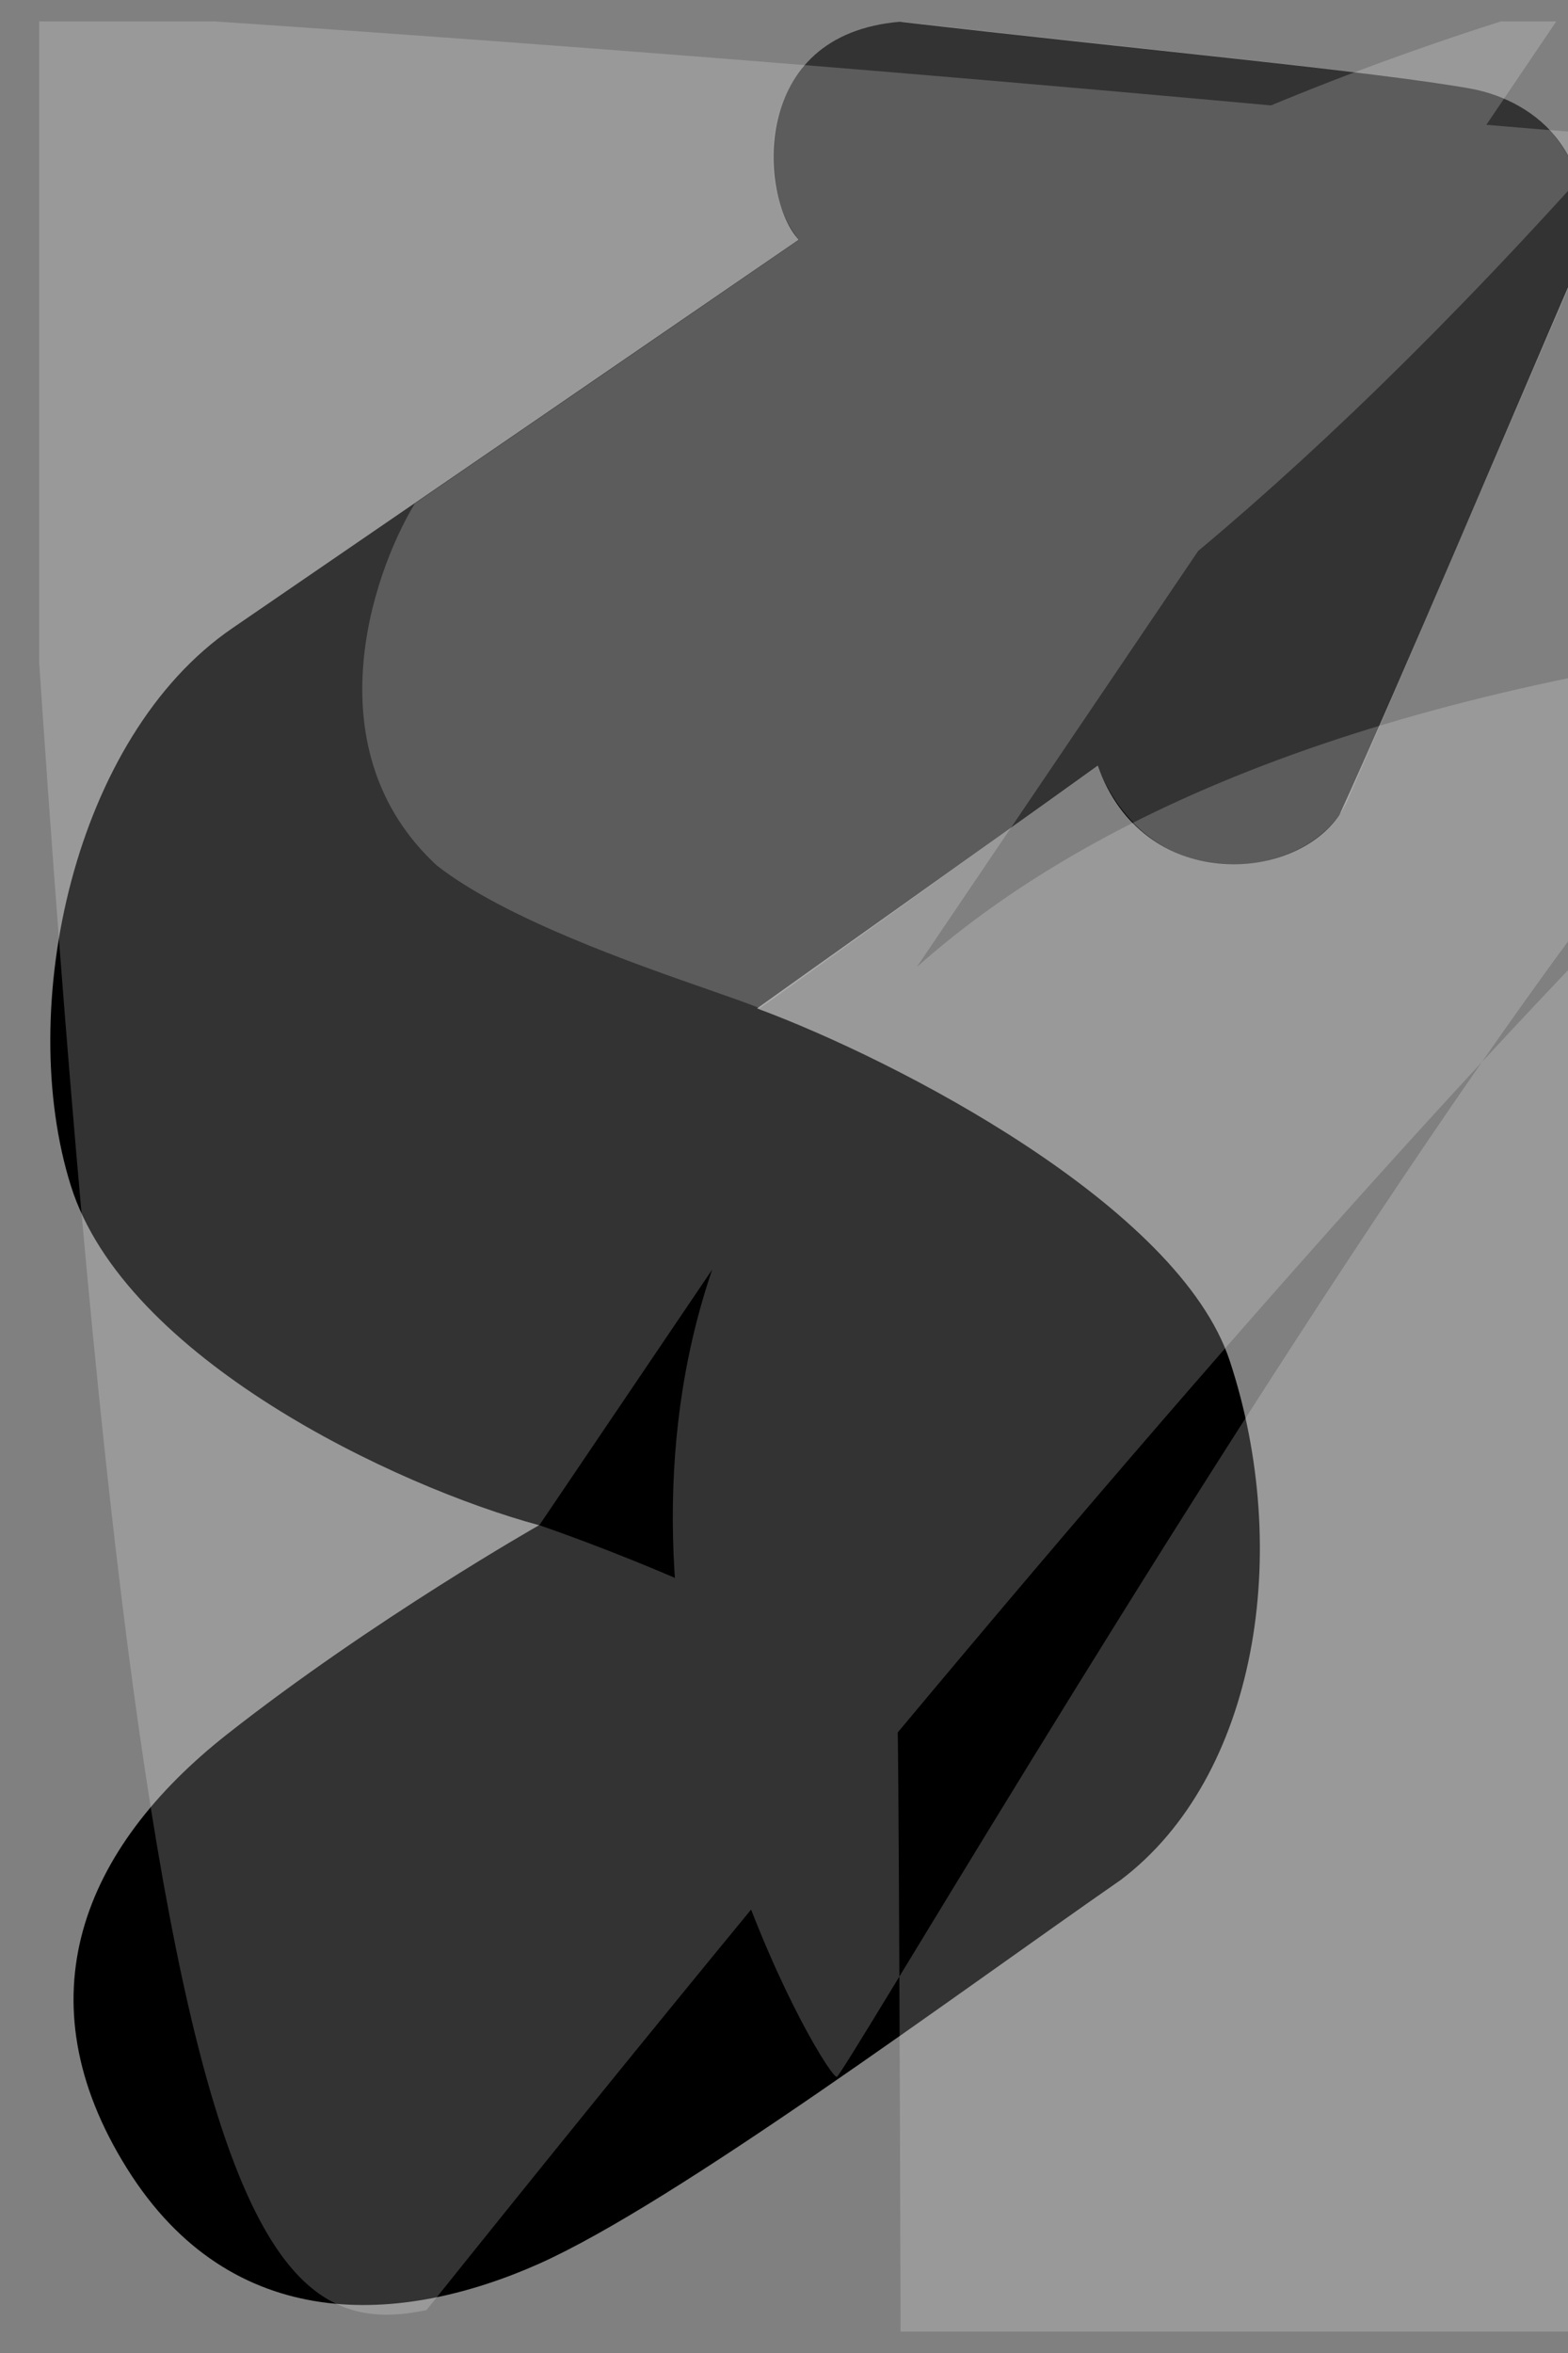 <?xml version="1.0" encoding="UTF-8"?>
<svg version="1.1" xmlns="http://www.w3.org/2000/svg" width="20" height="30">
  <rect width="100%" height="100%" fill="#808080" stroke="none"/>
  <g id="sneat-logo" clip-path="url(#clip0_694_33374)">
    <path id="Vector" d="M11.481 0.278C9.552 0.428 9.683 2.516 10.188 3.056C8.752 4.042 5.295 6.413 2.961 8.011C0.942 9.394 0.193 12.857 0.904 15.119C1.594 17.315 5.042 18.95 6.876 19.446C6.876 19.446 4.761 20.646 2.901 22.108C1.041 23.571 0.273 25.489 1.616 27.641C2.958 29.793 5.127 29.64 6.873 28.863C8.618 28.085 12.197 25.425 14.296 23.968C16.037 22.651 16.488 19.78 15.686 17.351C15.037 15.381 11.444 13.519 9.656 12.857C10.389 12.331 12.316 10.972 14.001 9.76C14.579 11.387 16.5 11.259 17.085 10.389C17.817 8.794 19.349 5.17 20.121 3.382C20.458 2.022 19.614 1.285 18.763 1.131C17.542 0.909 14.435 0.622 11.481 0.278Z" fill="currentColor"/>
    <path id="Vector_2" d="M10.192 3.057C9.573 2.318 9.709 0.366 11.515 0.277C12.503 0.392 13.511 0.501 14.46 0.603C16.351 0.808 18.007 0.987 18.795 1.136C19.676 1.303 20.459 2.113 20.12 3.404C19.848 4.033 19.485 4.878 19.099 5.774C18.391 7.422 17.608 9.243 17.181 10.216C16.763 11.169 14.722 11.567 13.996 9.762C12.31 10.974 10.423 12.329 9.69 12.855C9.566 12.802 9.339 12.723 9.05 12.622C8.089 12.287 6.439 11.713 5.572 11.035C3.996 9.579 4.728 7.351 5.291 6.42C6.983 5.261 8.043 4.533 9.045 3.845C9.425 3.583 9.797 3.328 10.192 3.057Z" fill="white" fill-opacity="0.2"/>
    <path id="Vector_3" d="M6.879 19.446C8.218 19.905 10.883 21.018 11.442 21.764C12.141 22.696 12. 5571 23.669 11.137 26.165C10.898 26.327 10.675 26.478 10.466 26.619C8.571 27.902 7.812 28.416 6.545 29.019C5.44 29.453 2.906 29.986 1.469 27.387C0.093 24.899 1.677 23.077 2.898 22.115L4.925 20.649L5.895 20.035L6.879 19.446Z" fill="white" fill-opacity="0.2"/>
  </g>
  <defs>
    <clipPath id="clip0_694_33374">
      <rect width="20" height="29.454" fill="white" transform="translate(0.5 0.273)"/>
    </clipPath>
  </defs>
</svg>